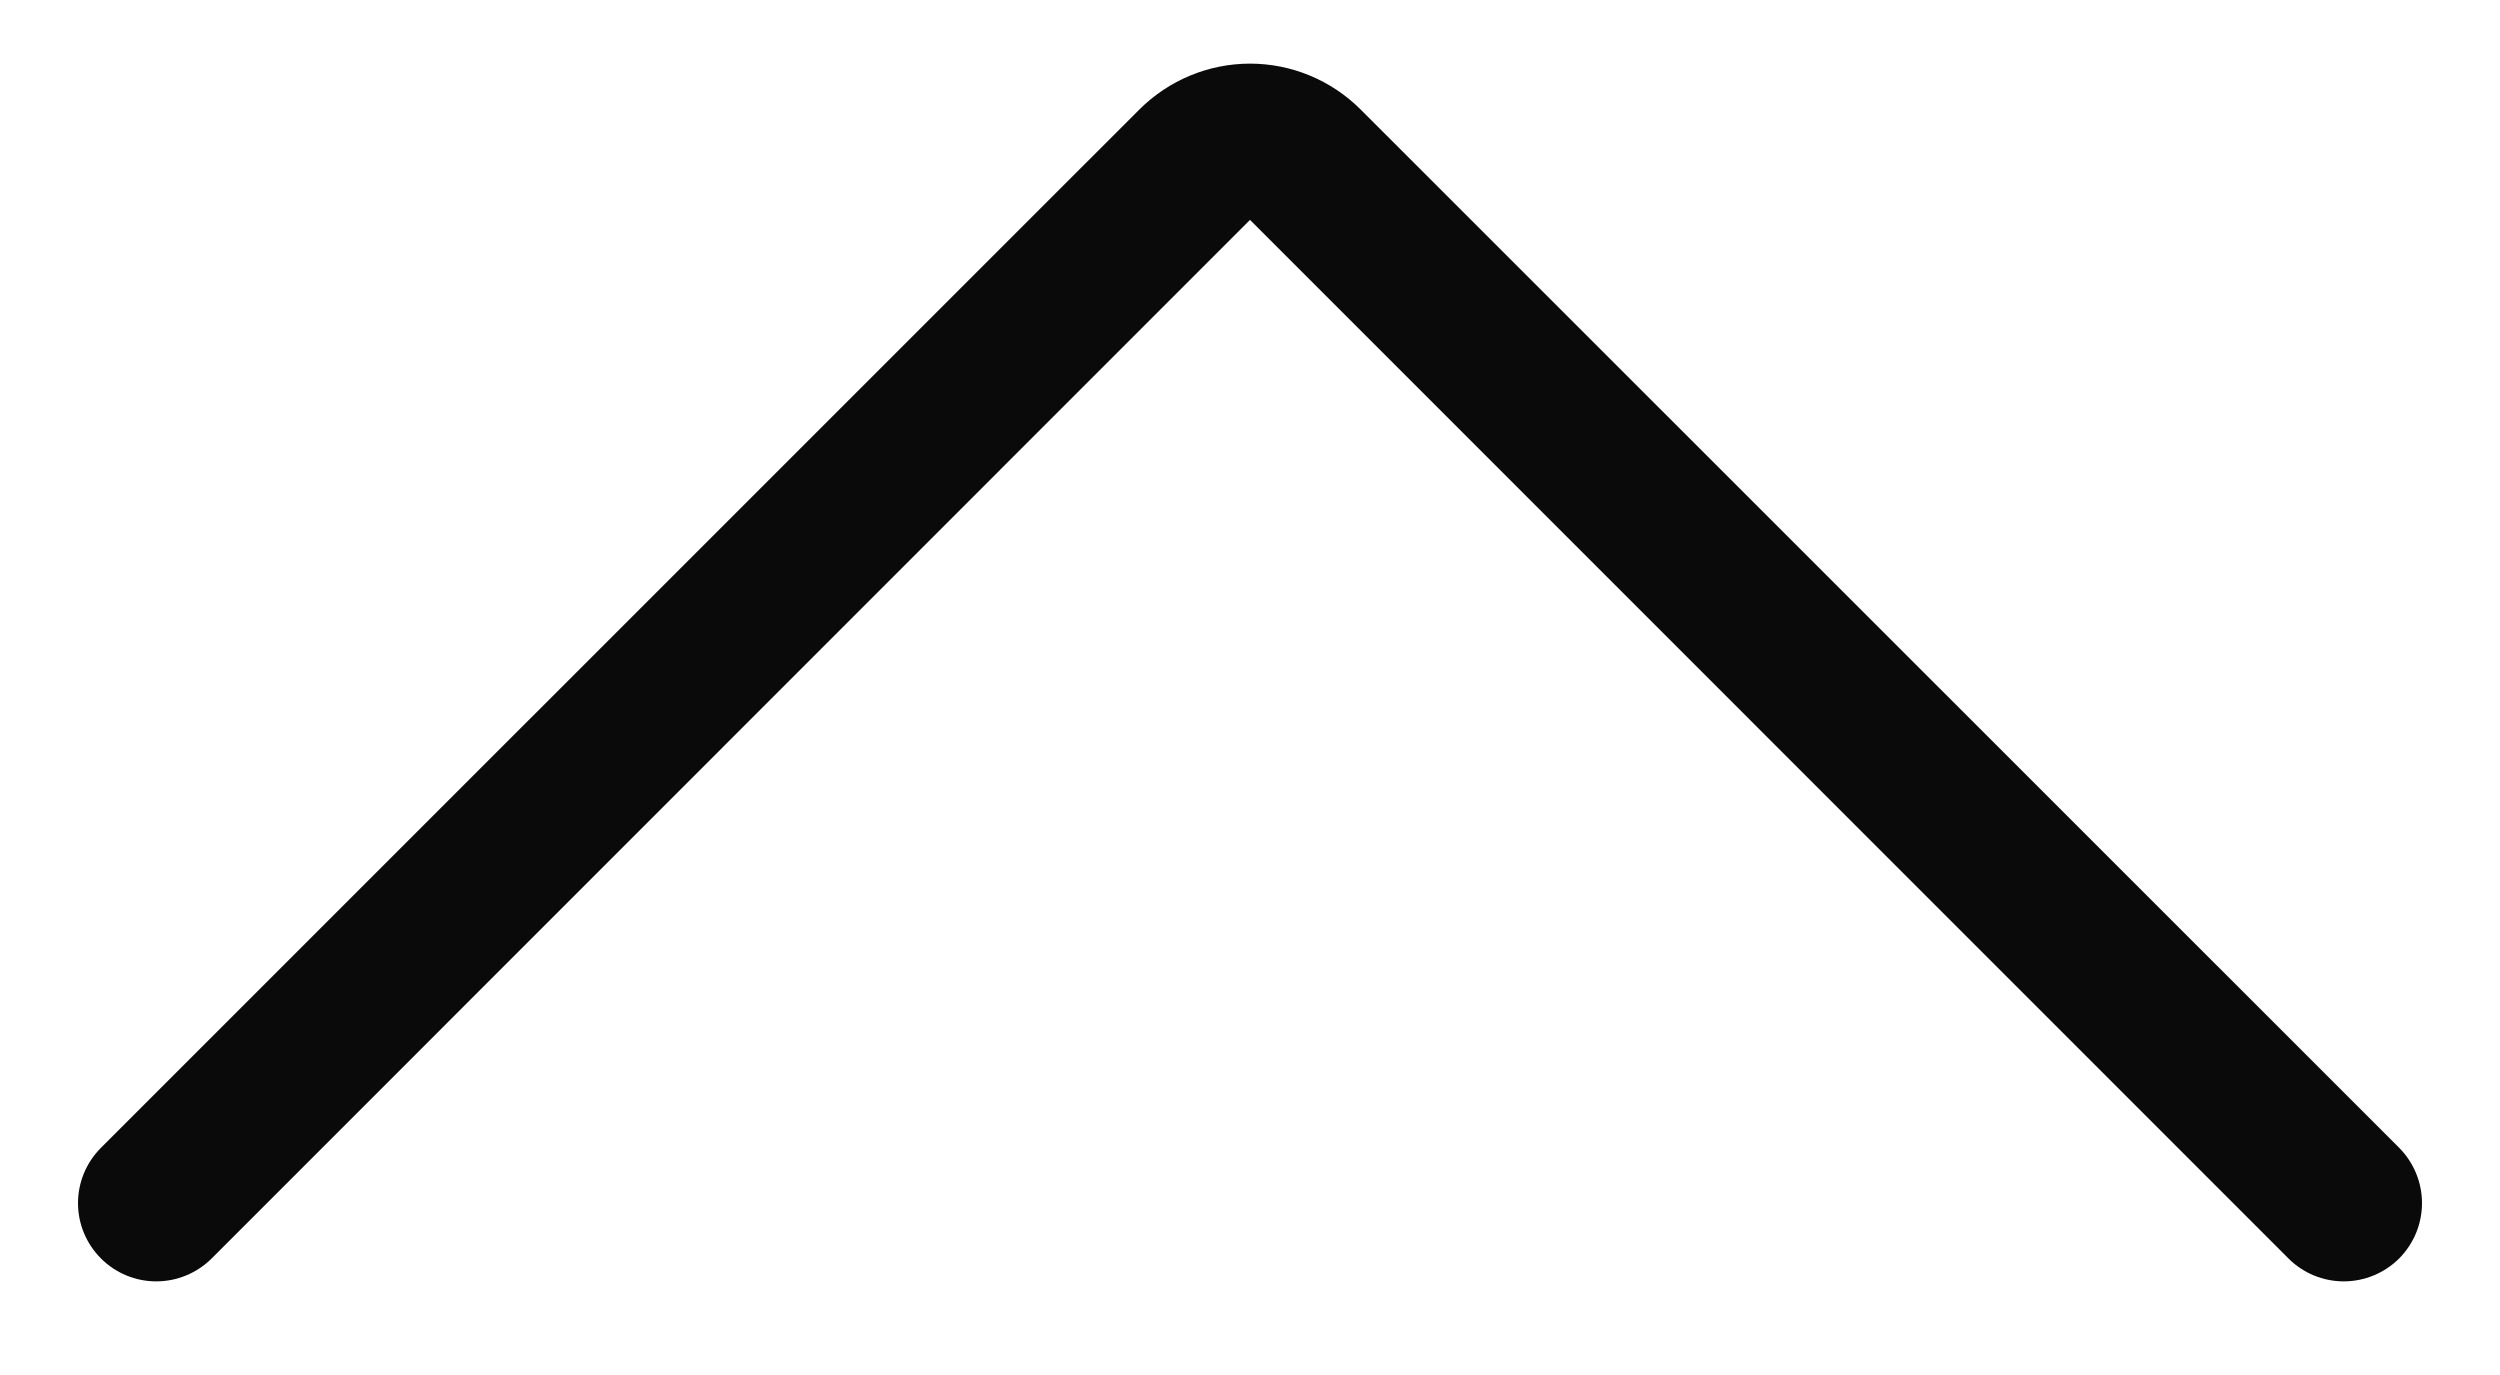 <svg width="20" height="11" viewBox="0 0 20 11" fill="none" xmlns="http://www.w3.org/2000/svg">
<path fill-rule="evenodd" clip-rule="evenodd" d="M9.116 0.875C9.351 0.641 9.669 0.509 10 0.509C10.332 0.509 10.649 0.641 10.884 0.875L19.193 9.182C19.31 9.3 19.376 9.459 19.376 9.625C19.376 9.791 19.31 9.95 19.193 10.068C19.075 10.185 18.916 10.251 18.75 10.251C18.584 10.251 18.425 10.185 18.308 10.068L10 1.759L1.693 10.068C1.575 10.185 1.416 10.251 1.25 10.251C1.084 10.251 0.925 10.185 0.808 10.068C0.69 9.95 0.624 9.791 0.624 9.625C0.624 9.459 0.69 9.3 0.808 9.182L9.116 0.875Z" fill="#0B0A0B"/>
</svg>
